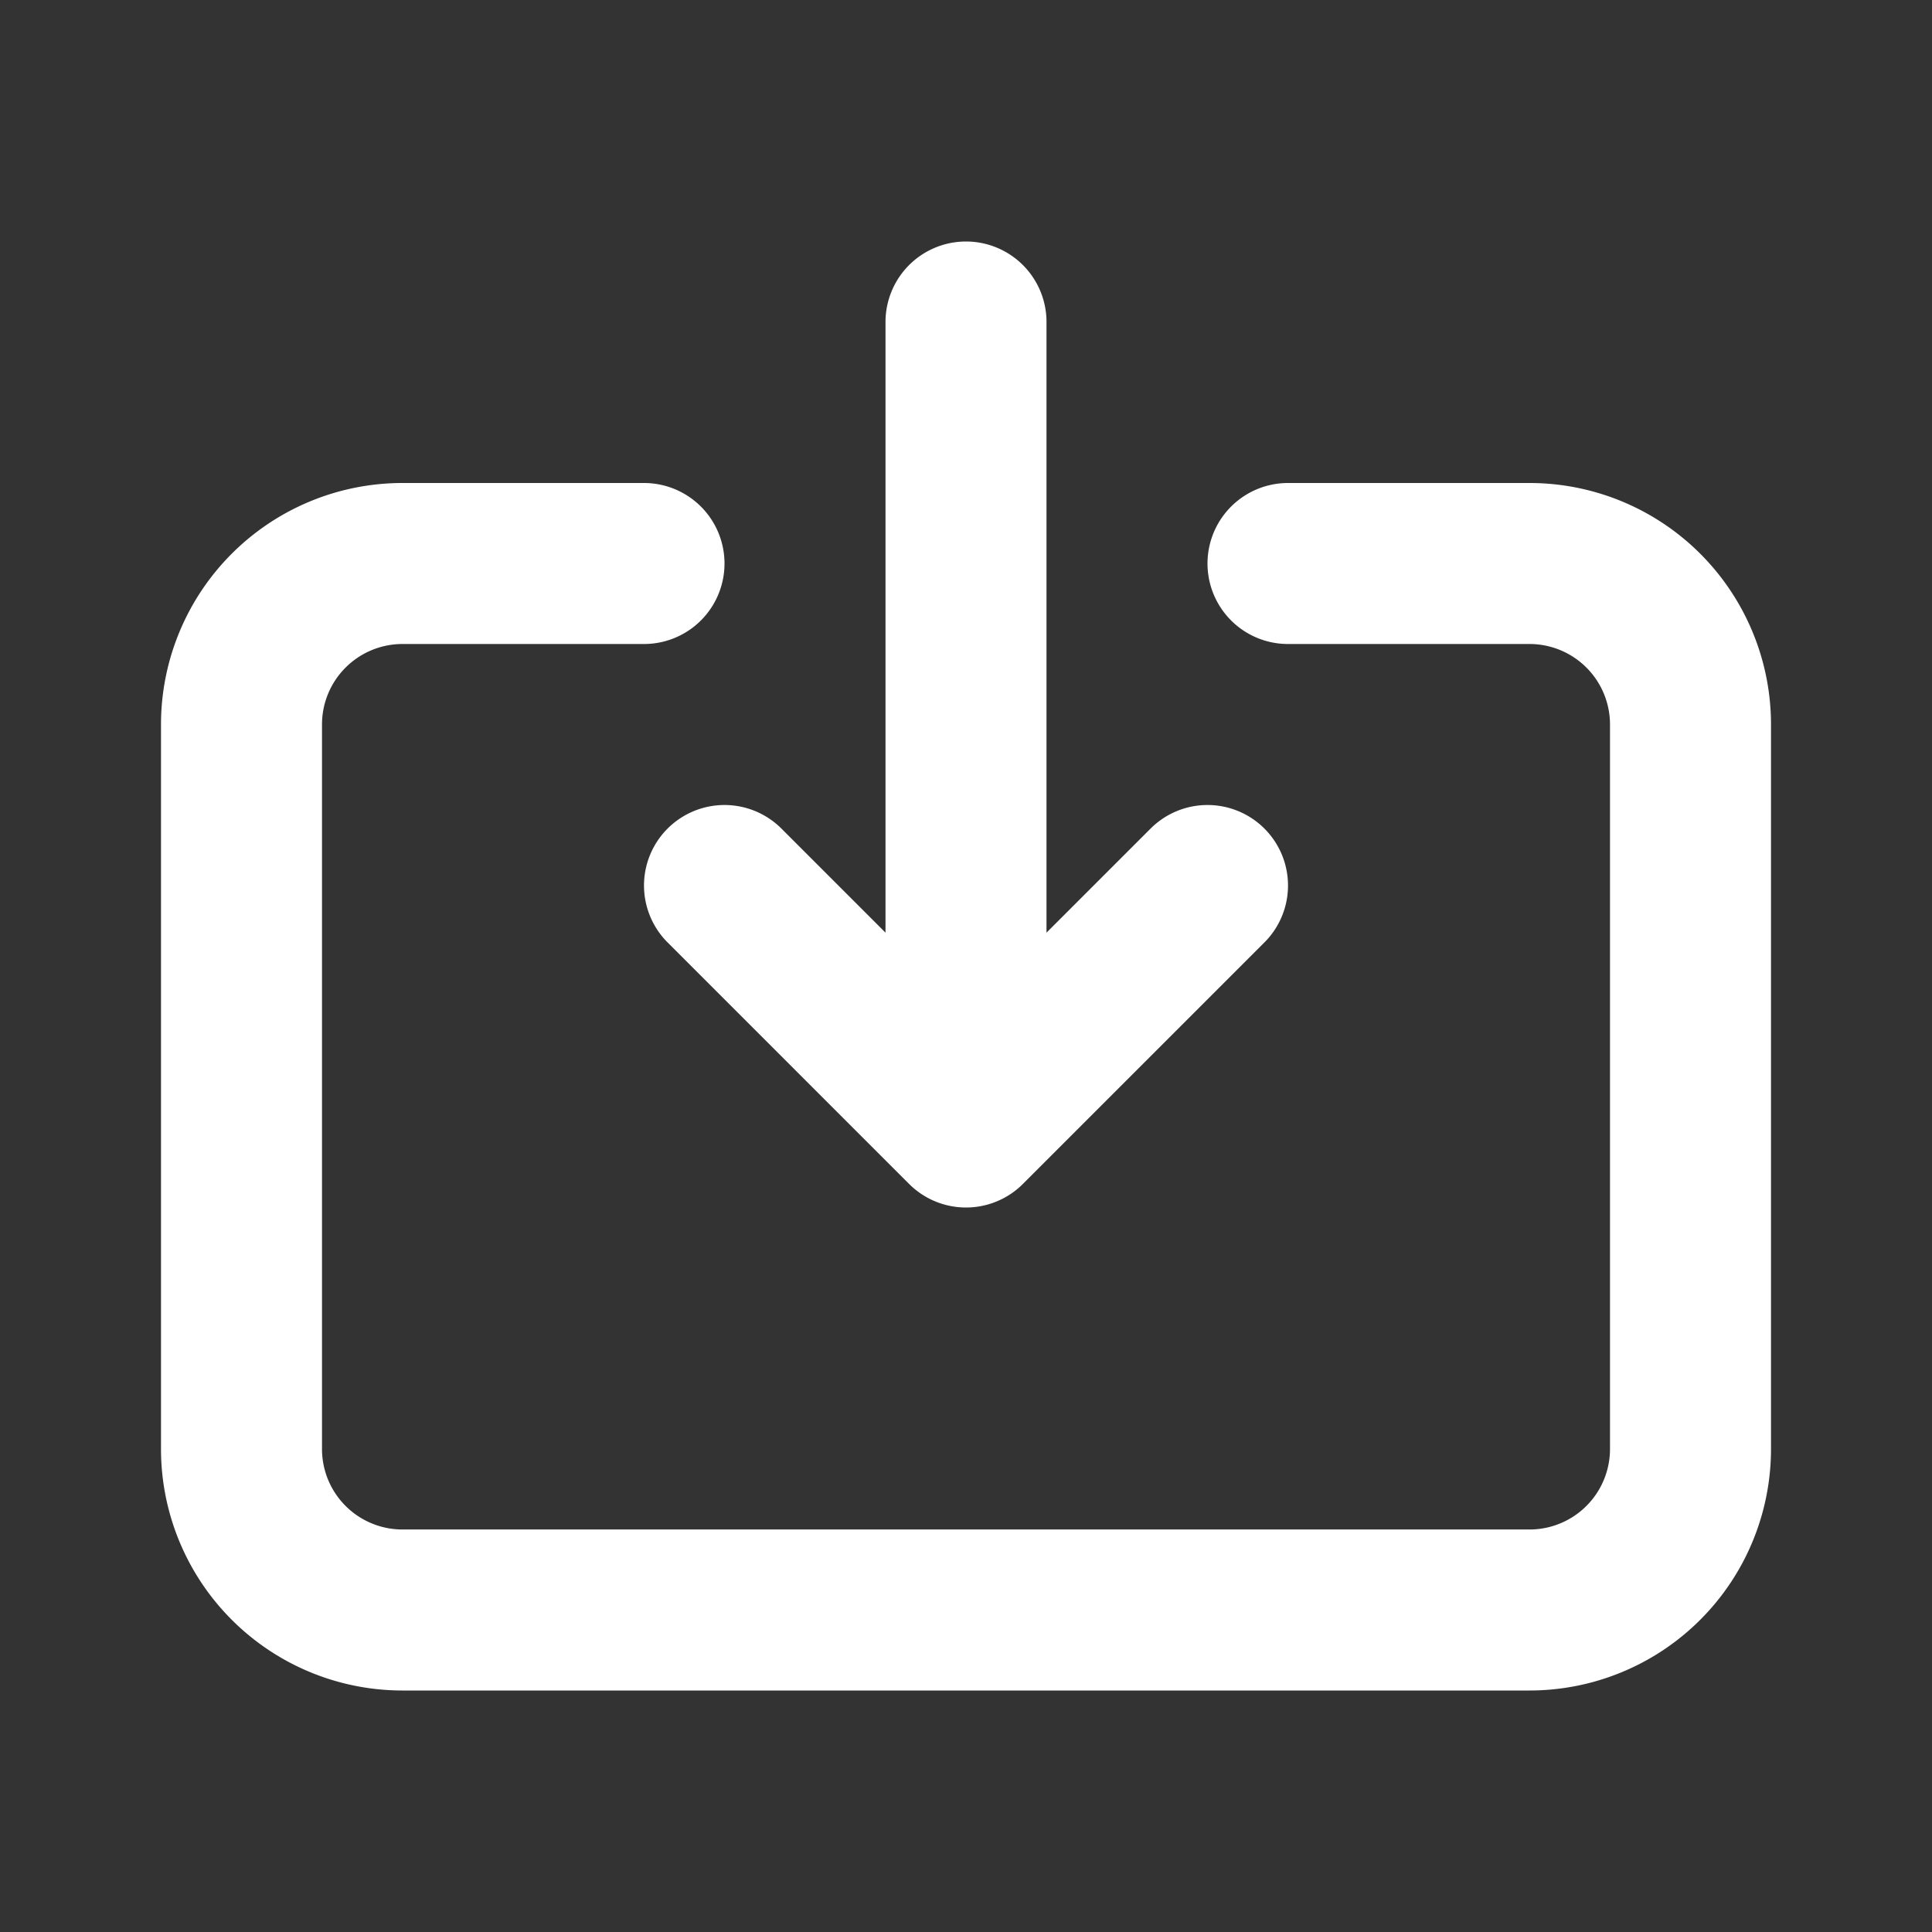 <svg xmlns="http://www.w3.org/2000/svg" class="h-6 w-6" fill="none" viewBox="0 0 24 24" stroke="currentColor">
    <rect x="0" y="0" width="24" height="24" fill="#333333" stroke="none"/>
    <g fill="none" stroke="white">
        <path stroke-linecap="round" stroke-linejoin="round" stroke-width="2" d="M8 7H5a2 2 0 00-2 2v9a2 2 0 002 2h14a2 2 0 002-2V9a2 2 0 00-2-2h-3m-1 4l-3 3m0 0l-3-3m3 3V4" />
    </g>
</svg>